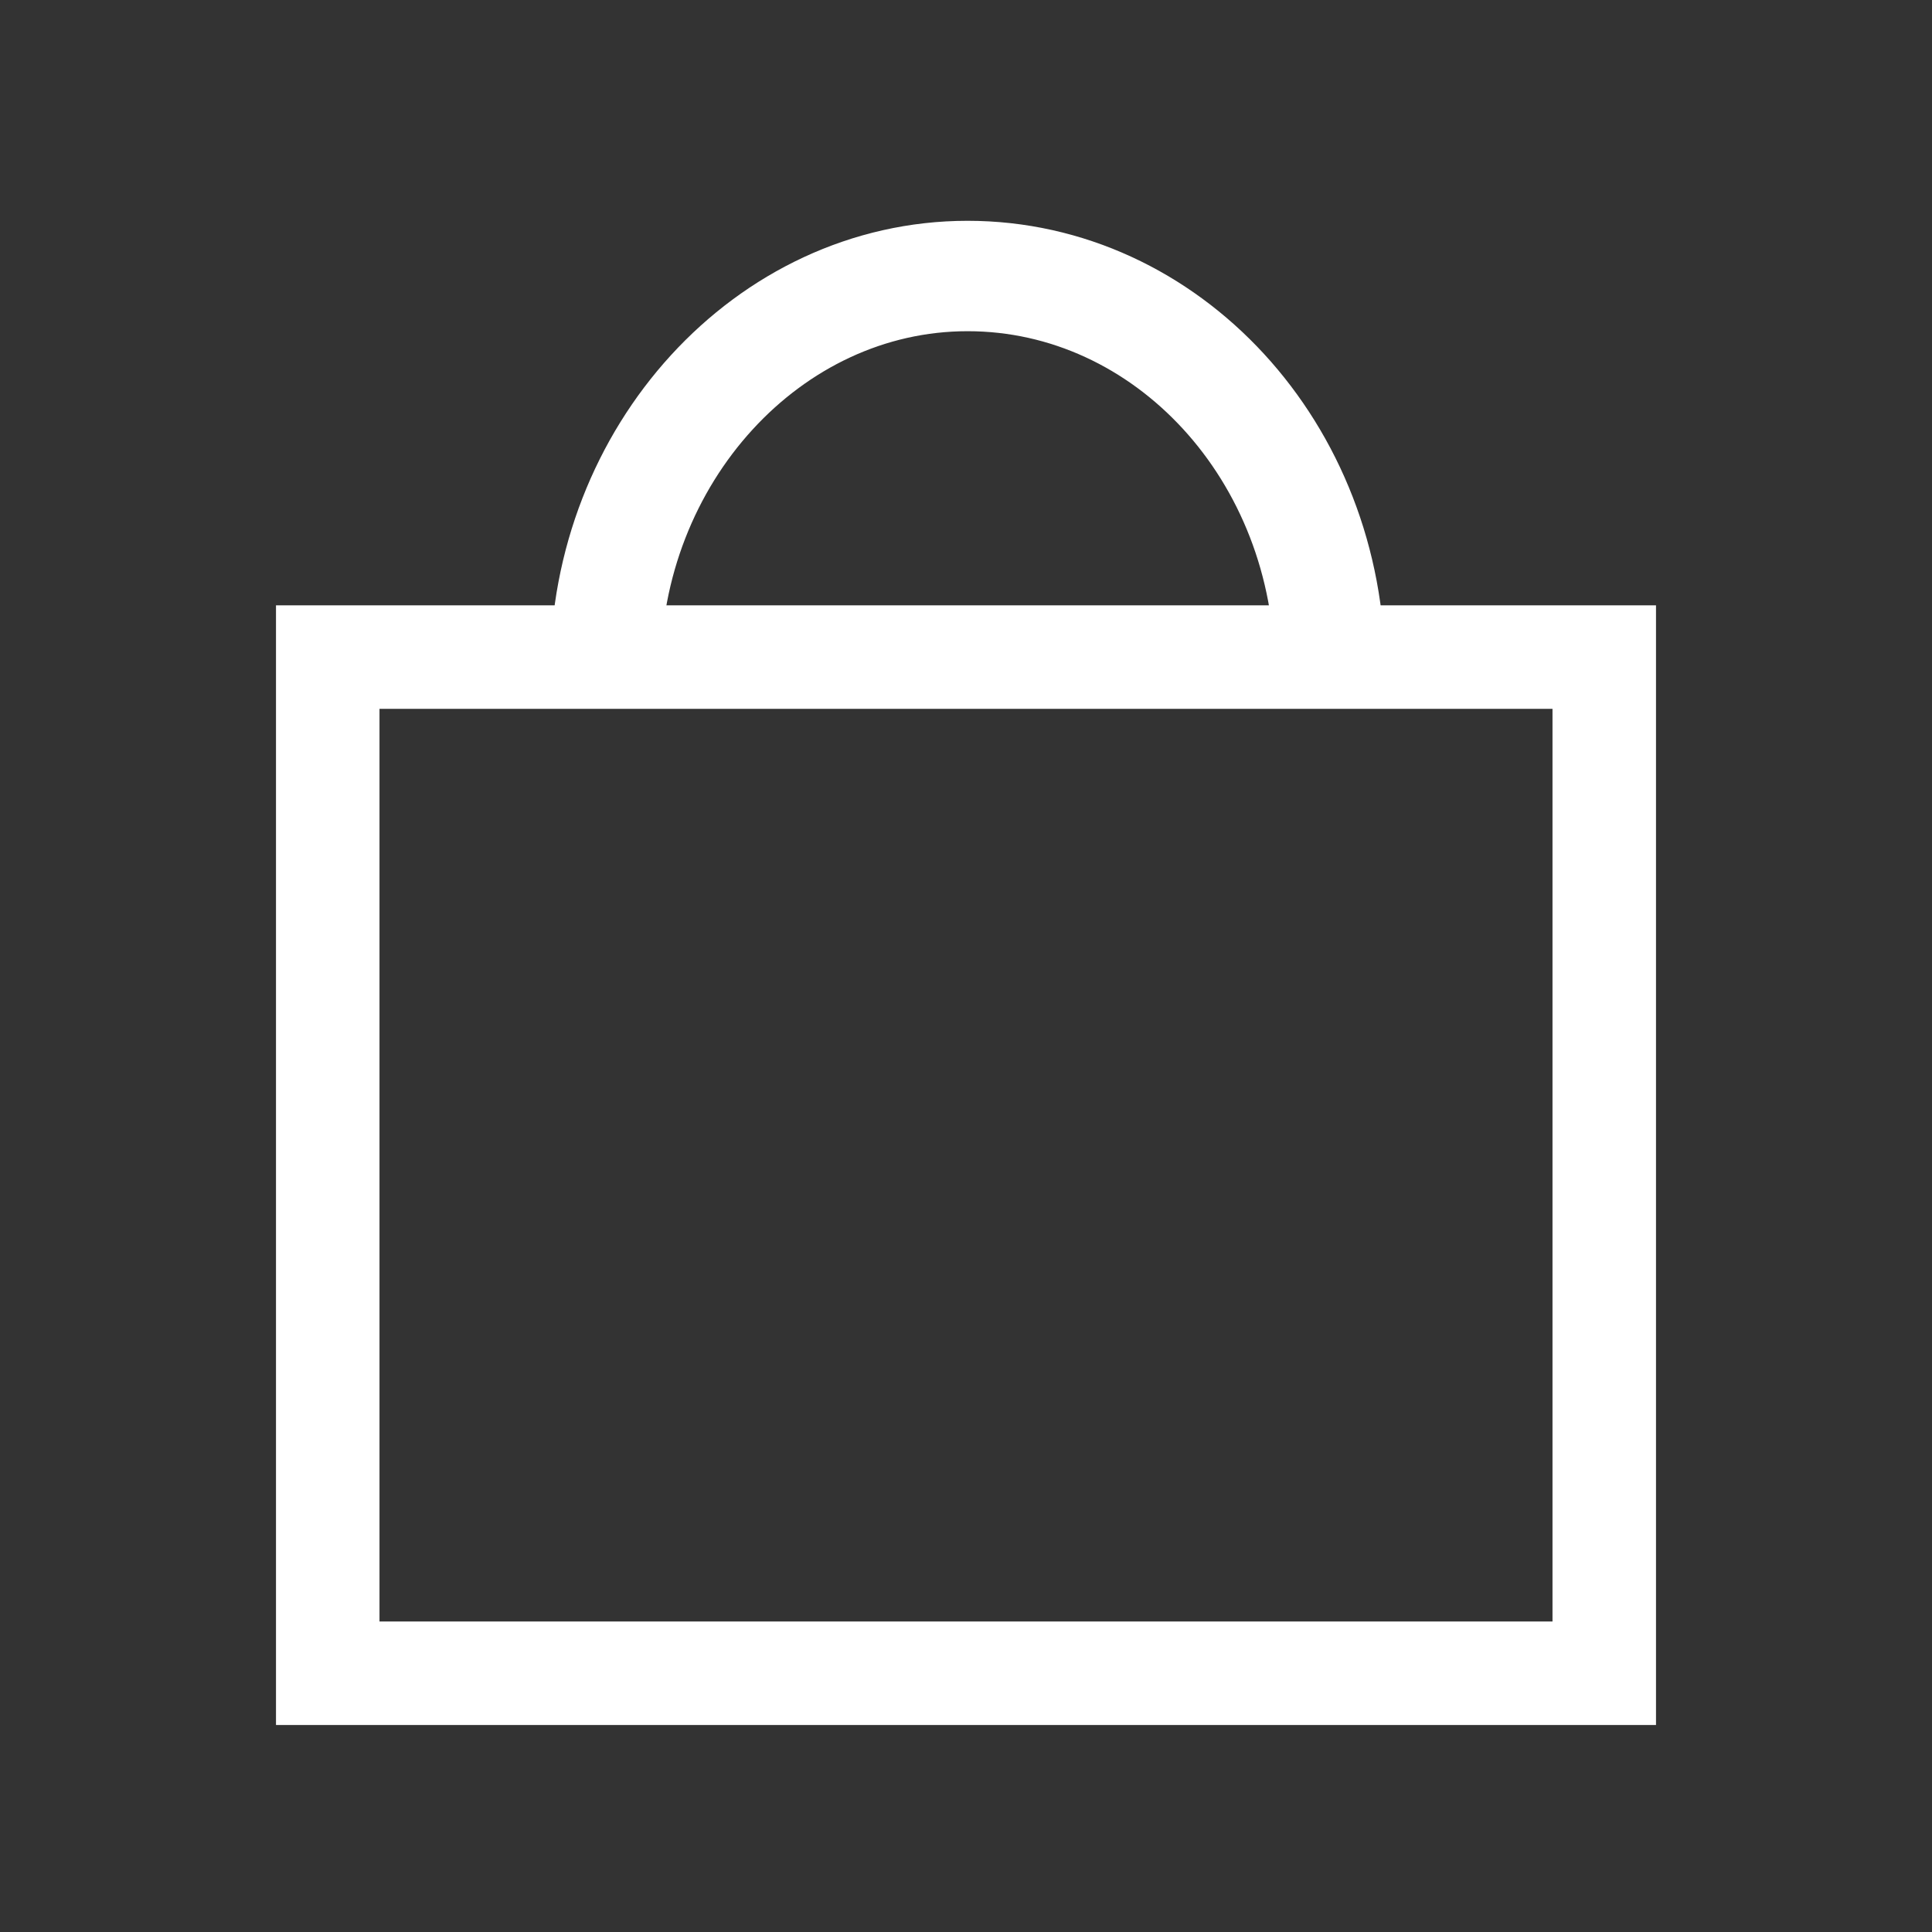 <?xml version="1.0" encoding="UTF-8"?>
<svg width="28px" height="28px" viewBox="0 0 28 28" version="1.1" xmlns="http://www.w3.org/2000/svg" xmlns:xlink="http://www.w3.org/1999/xlink">
    <rect x="0" y="0" width="28" height="28" fill="#333333" stroke="none"/>
    <!-- Generator: Sketch 49.2 (51160) - http://www.bohemiancoding.com/sketch -->
    <title>Artboard 2</title>
    <desc>Created with Sketch.</desc>
    <defs></defs>
    <g id="Artboard-2" stroke="none" stroke-width="1" fill="none" fill-rule="evenodd">
        <g id="Shopping-Bag" transform="translate(4, 4)" stroke="#FFFFFF">
            <rect id="Rectangle" stroke-width="1.5" x="0.75" y="5.523" width="18.5" height="14.727"></rect>
            <path d="M4.773,5.727 C4.773,2.592 7.133,0 10.023,0 C12.912,0 15.273,2.55 15.273,5.727" id="Shape" stroke-width="1.6"></path>
        </g>
    </g>
</svg>